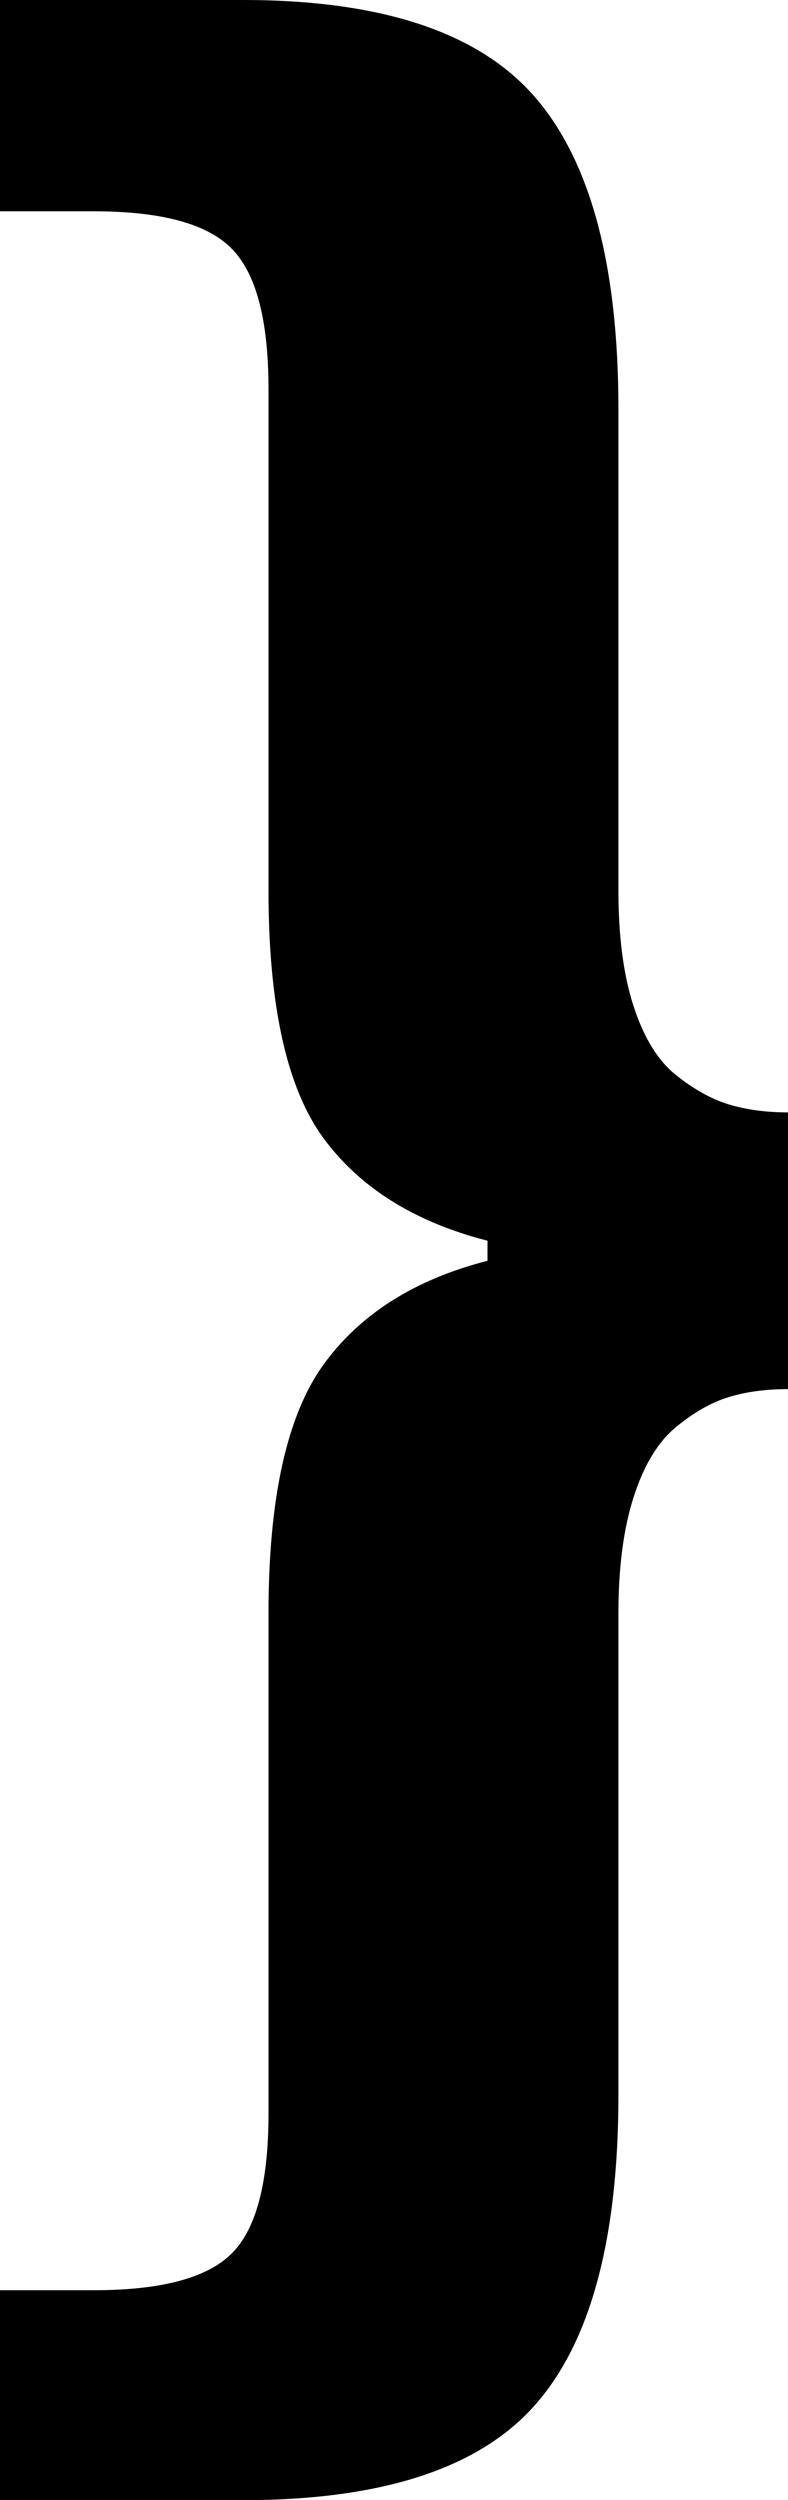 <svg width="8.643" height="27.393" viewBox="1.23 -50.259 8.643 27.393" xmlns="http://www.w3.org/2000/svg"><path d="M1.23 -25.166L2.256 -25.166C2.998 -25.166 3.503 -25.3 3.772 -25.569C4.041 -25.837 4.175 -26.348 4.175 -27.1L4.175 -32.578C4.175 -33.838 4.375 -34.746 4.775 -35.303C5.176 -35.859 5.776 -36.24 6.577 -36.445L6.577 -36.665C5.776 -36.87 5.176 -37.246 4.775 -37.793C4.375 -38.34 4.175 -39.243 4.175 -40.503L4.175 -45.996C4.175 -46.748 4.041 -47.261 3.772 -47.534C3.503 -47.808 2.998 -47.944 2.256 -47.944L1.23 -47.944L1.23 -50.259L3.896 -50.259C5.41 -50.259 6.475 -49.907 7.09 -49.204C7.705 -48.501 8.013 -47.358 8.013 -45.776L8.013 -40.503C8.013 -39.995 8.069 -39.57 8.181 -39.229C8.293 -38.887 8.447 -38.638 8.643 -38.481C8.838 -38.325 9.031 -38.218 9.221 -38.159C9.412 -38.101 9.629 -38.071 9.873 -38.071L9.873 -35.039C9.629 -35.039 9.412 -35.01 9.221 -34.951C9.031 -34.893 8.838 -34.783 8.643 -34.622C8.447 -34.46 8.293 -34.207 8.181 -33.86C8.069 -33.513 8.013 -33.086 8.013 -32.578L8.013 -27.305C8.013 -25.723 7.705 -24.587 7.09 -23.899C6.475 -23.21 5.41 -22.866 3.896 -22.866L1.23 -22.866ZM1.23 -25.166"></path></svg>